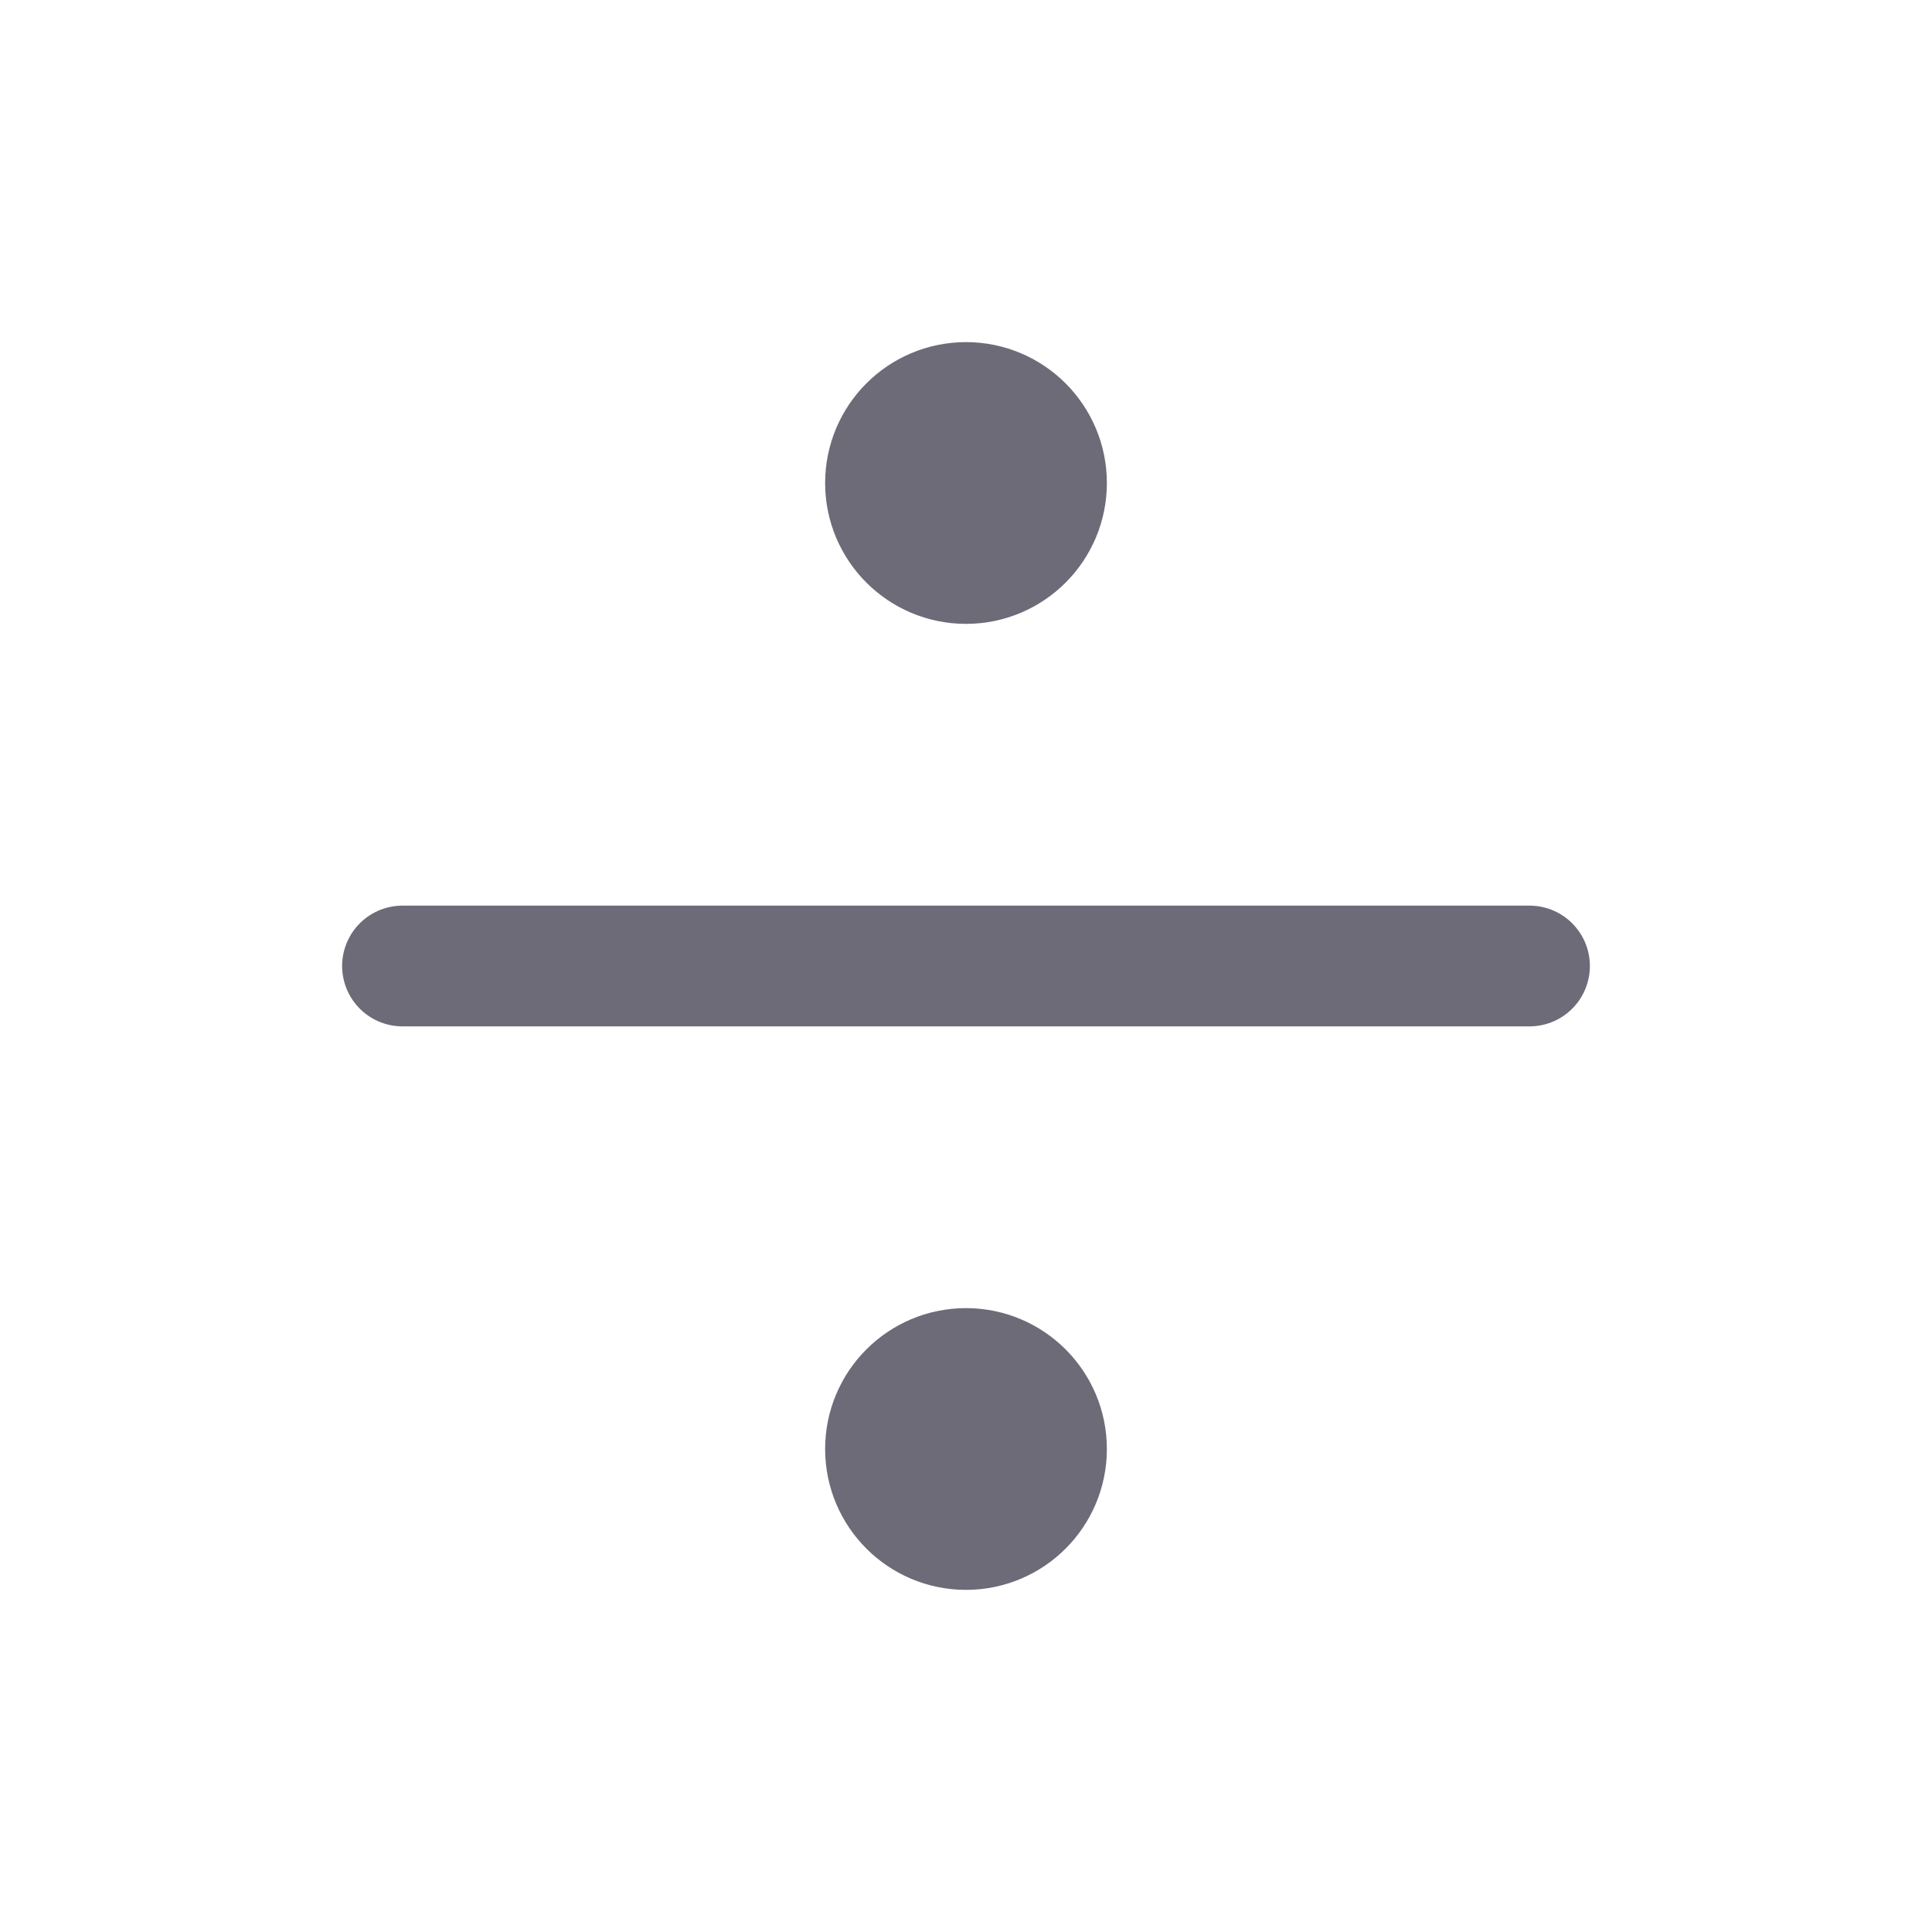 <svg width="24" height="24" viewBox="0 0 24 24" fill="none" xmlns="http://www.w3.org/2000/svg">
<circle cx="12" cy="6" r="1" fill="#6D6B77" stroke="#6D6B77" stroke-width="1.5" stroke-linecap="round" stroke-linejoin="round"/>
<circle cx="12" cy="18" r="1" fill="#6D6B77" stroke="#6D6B77" stroke-width="1.5" stroke-linecap="round" stroke-linejoin="round"/>
<path d="M5 12H19" stroke="#6D6B77" stroke-width="1.5" stroke-linecap="round" stroke-linejoin="round"/>
</svg>
